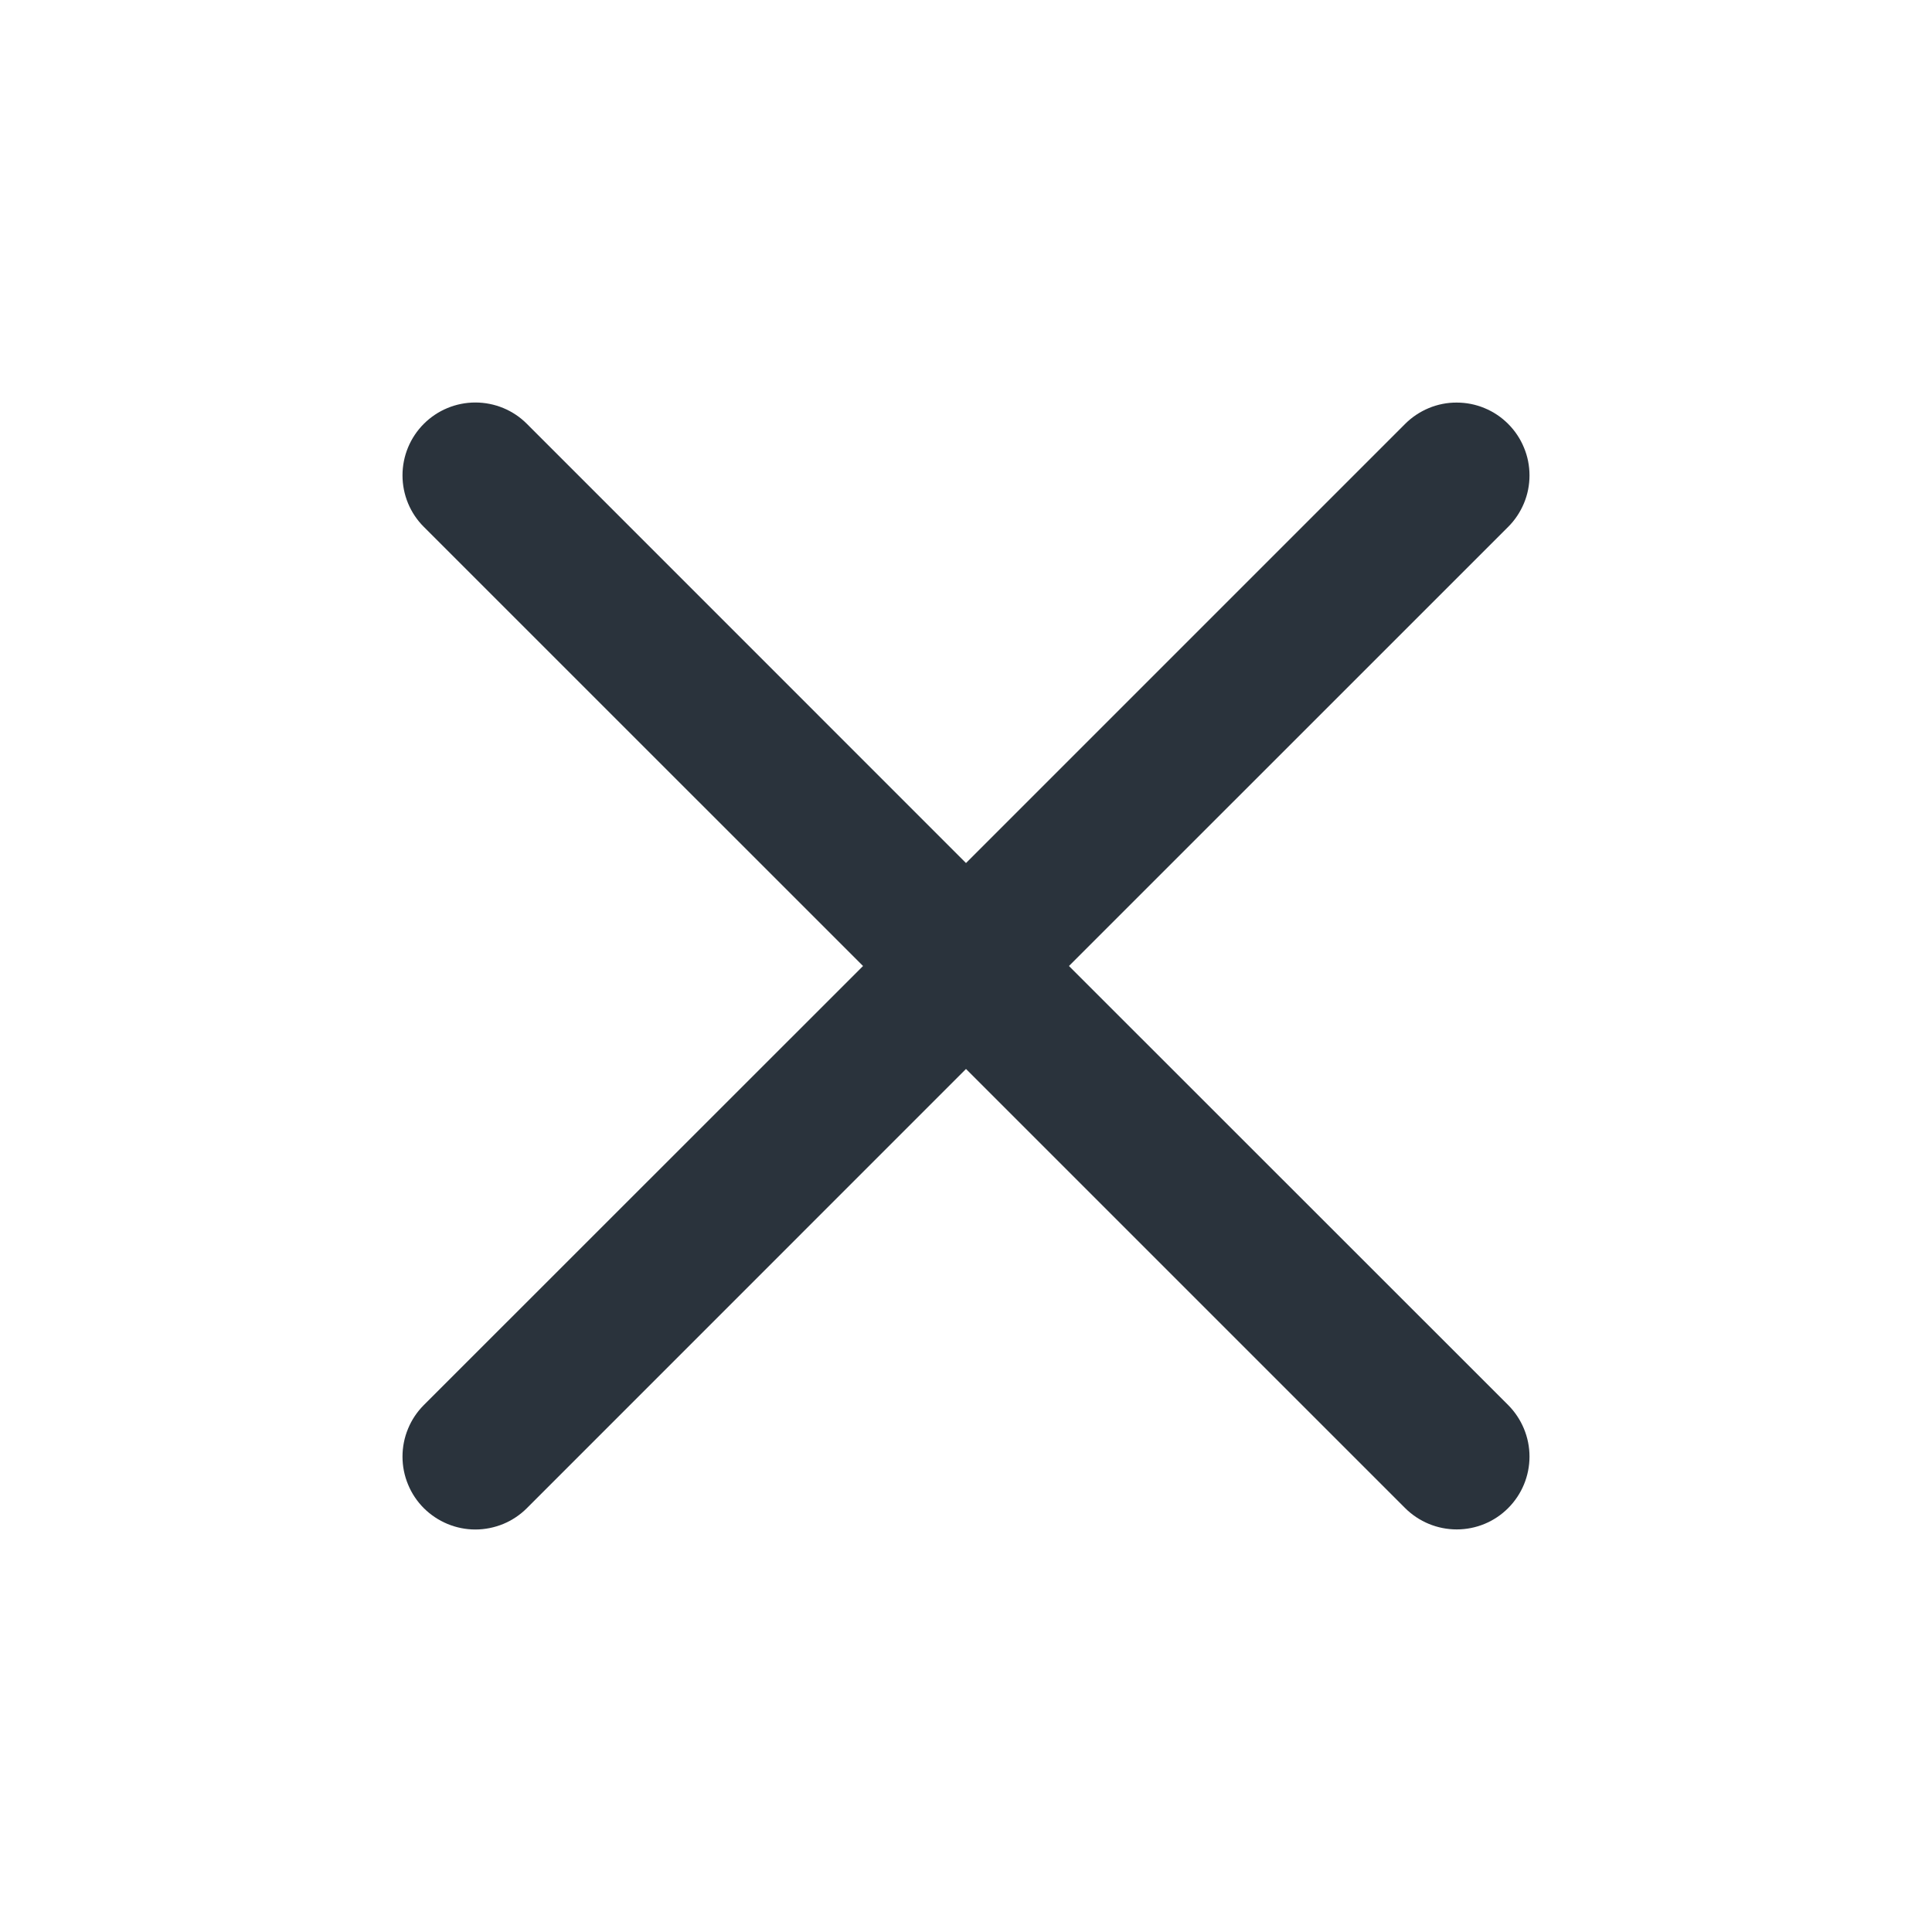<svg width="24" height="24" viewBox="0 0 24 24" fill="none" xmlns="http://www.w3.org/2000/svg">
<g id="edit/cross-outline">
<path id="Vector" fill-rule="evenodd" clip-rule="evenodd" d="M18.735 6.545C18.819 6.461 18.885 6.362 18.931 6.252C18.977 6.142 19 6.025 19 5.906C19 5.787 18.977 5.669 18.931 5.56C18.886 5.45 18.819 5.35 18.735 5.266C18.651 5.182 18.552 5.115 18.442 5.07C18.332 5.024 18.215 5.001 18.096 5.001C17.977 5 17.859 5.024 17.75 5.069C17.64 5.115 17.54 5.181 17.456 5.265L12 10.721L6.545 5.265C6.376 5.095 6.145 5 5.905 5C5.665 5 5.435 5.095 5.265 5.265C5.095 5.435 5 5.665 5 5.905C5 6.145 5.095 6.376 5.265 6.545L10.721 12L5.265 17.454C5.181 17.538 5.114 17.638 5.069 17.748C5.023 17.858 5 17.976 5 18.095C5 18.213 5.023 18.331 5.069 18.441C5.114 18.551 5.181 18.651 5.265 18.735C5.435 18.904 5.665 19 5.905 19C6.024 19 6.142 18.976 6.252 18.931C6.362 18.885 6.461 18.819 6.545 18.735L12 13.279L17.456 18.735C17.626 18.904 17.856 18.999 18.096 18.999C18.336 18.999 18.566 18.904 18.735 18.734C18.905 18.564 19 18.334 19 18.094C19 17.854 18.904 17.624 18.735 17.454L13.279 12L18.735 6.545Z" fill="#2A333C"/>
</g>
</svg>
